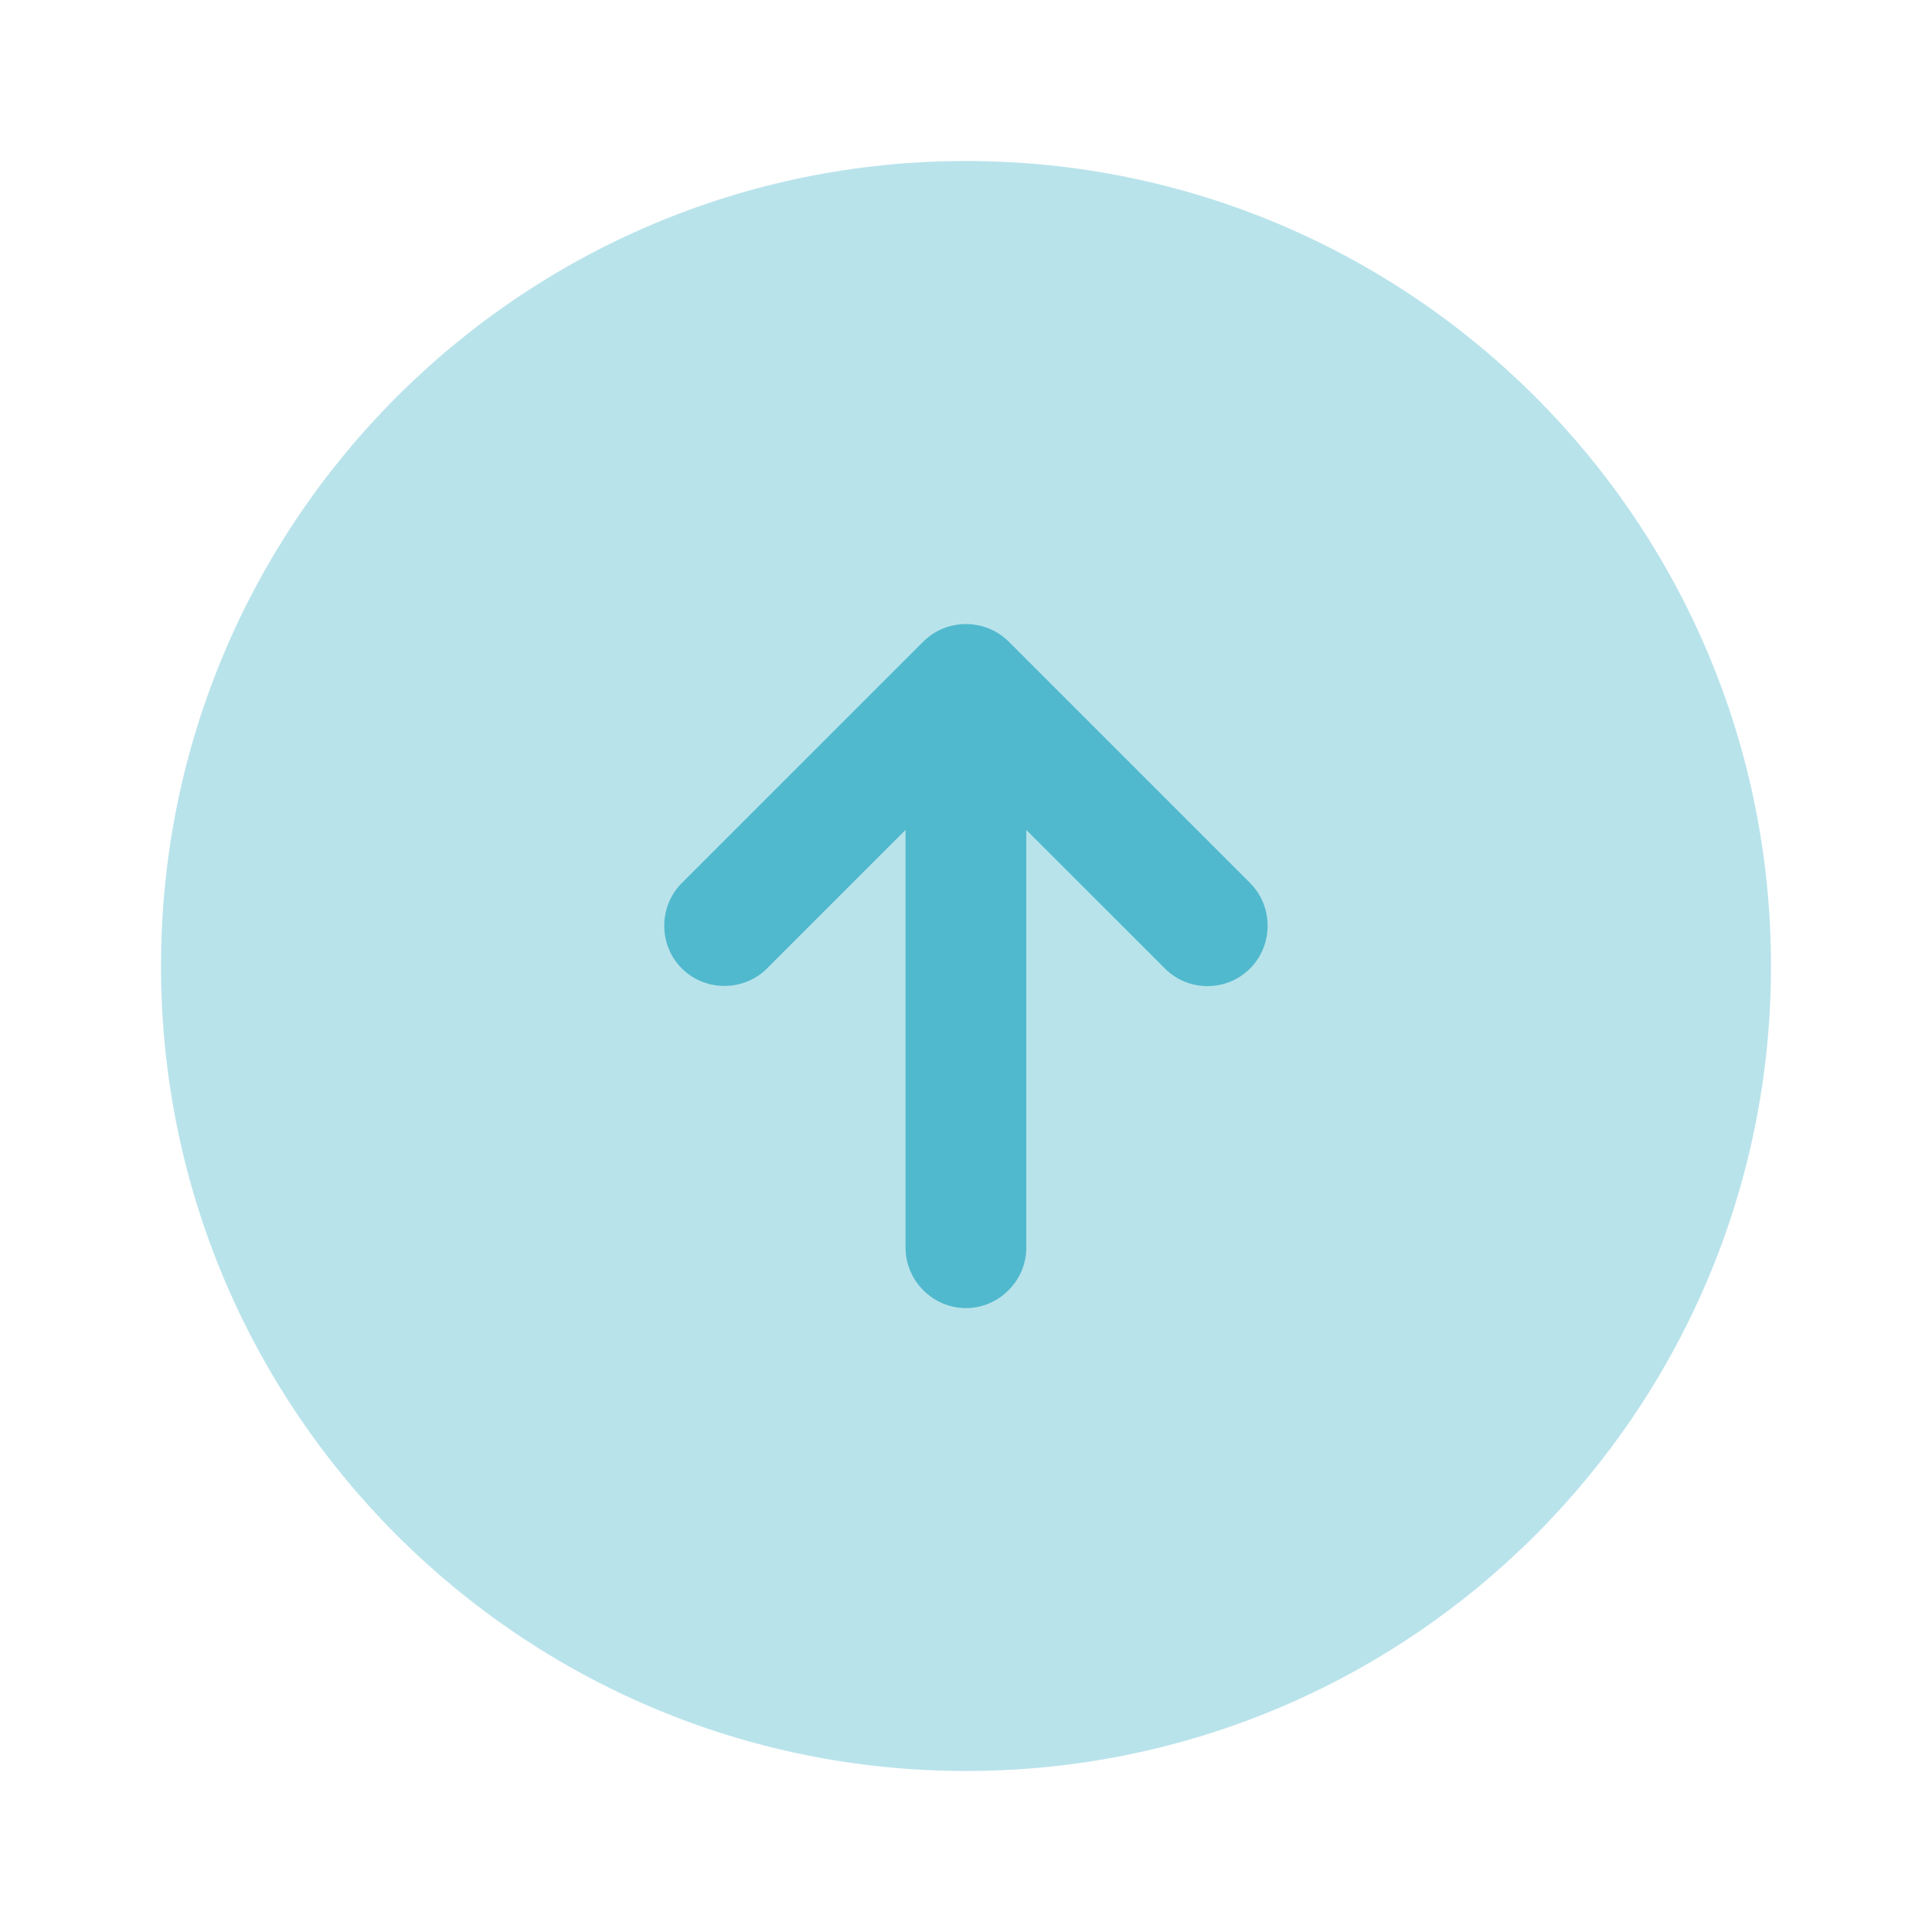 <?xml version="1.0" encoding="utf-8"?><!-- Uploaded to: SVG Repo, www.svgrepo.com, Generator: SVG Repo Mixer Tools -->
<svg width="800px" height="800px" viewBox="0 0 24 24" fill="none" xmlns="http://www.w3.org/2000/svg">
<path opacity="0.4" d="M12 22C17.523 22 22 17.523 22 12C22 6.477 17.523 2 12 2C6.477 2 2 6.477 2 12C2 17.523 6.477 22 12 22Z" fill="#51B9CD"/>
<path d="M15.53 10.97L12.53 7.97C12.239 7.68 11.759 7.68 11.47 7.97L8.469 10.97C8.179 11.26 8.179 11.74 8.469 12.03C8.759 12.32 9.239 12.32 9.529 12.03L11.249 10.31V15.5C11.249 15.91 11.589 16.25 11.999 16.25C12.409 16.25 12.749 15.91 12.749 15.5V10.31L14.47 12.03C14.62 12.18 14.809 12.25 14.999 12.25C15.19 12.25 15.38 12.18 15.53 12.03C15.819 11.74 15.819 11.26 15.53 10.97Z" fill="#51B9CD"/>
</svg>